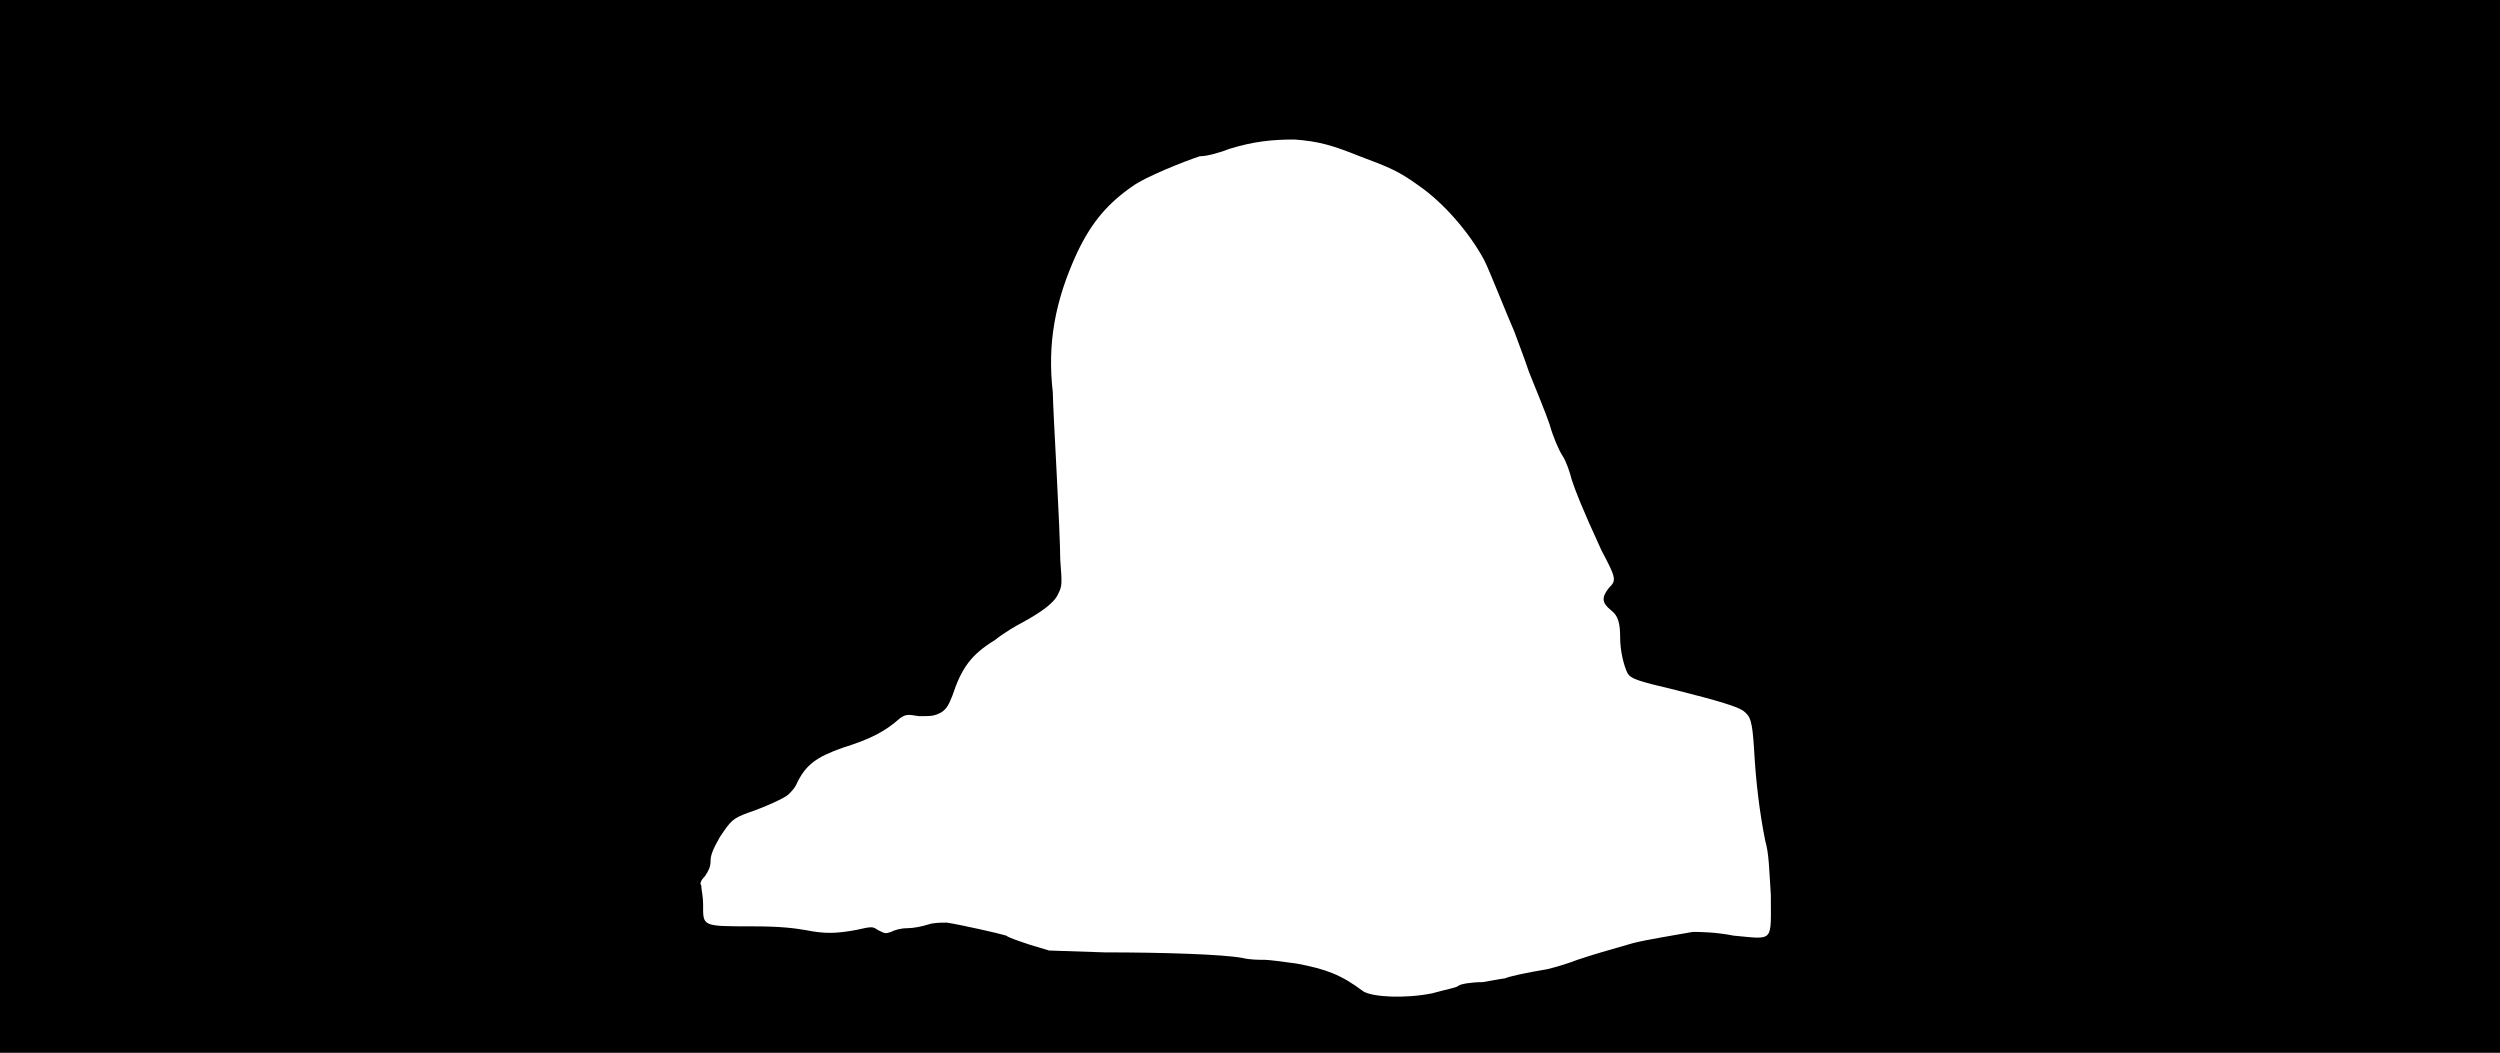 <svg xmlns="http://www.w3.org/2000/svg" width="1344" height="566"><path d="M0 283V0h1344v566H0V283m770 251c7-2 13-3 14-4s7-2 13-2c6-1 11-2 12-2 2-1 11-3 23-5 4-1 11-3 16-5 9-3 16-5 30-9 8-2 21-4 32-6 3 0 12 0 22 2 22 2 20 4 20-22-1-15-1-22-3-29-3-15-5-31-6-49-1-16-2-18-6-21-3-2-12-5-36-11-21-5-24-6-26-9-2-4-4-12-4-19 0-8-1-12-5-15-5-4-5-7-1-12 4-4 4-5-4-20-11-24-14-32-16-38-1-4-3-10-5-13s-5-10-7-17c-2-6-7-18-11-28-3-9-7-19-8-22-4-9-13-32-16-38-8-15-22-31-35-40-11-8-16-10-32-16-15-6-22-8-35-9-12 0-22 1-35 5-5 2-12 4-16 4-9 3-29 11-36 16-13 9-22 19-30 36-12 26-16 49-13 75 0 4 1 23 2 42s2 41 2 48c1 13 1 14-1 18-2 5-9 10-20 16-2 1-9 5-14 9-13 8-18 15-23 30-2 5-3 7-6 9-4 2-5 2-12 2-6-1-7-1-10 1-8 7-15 11-31 16-14 5-20 9-25 20-1 2-3 4-4 5-2 2-13 7-22 10-8 3-9 4-15 13-4 7-5 10-5 13s-1 5-3 8c-2 2-3 4-2 5 0 2 1 6 1 10 0 12-1 12 26 12 16 0 23 1 29 2 10 2 16 2 27 0 9-2 9-2 12 0 4 2 4 2 7 1 2-1 5-2 9-2 3 0 8-1 11-2s7-1 10-1c7 1 29 6 32 7 1 1 7 3 13 5l10 3 30 1c31 0 63 1 74 3 4 1 9 1 12 1 2 0 10 1 17 2 16 3 24 6 36 15 5 3 22 4 37 1z"/></svg>